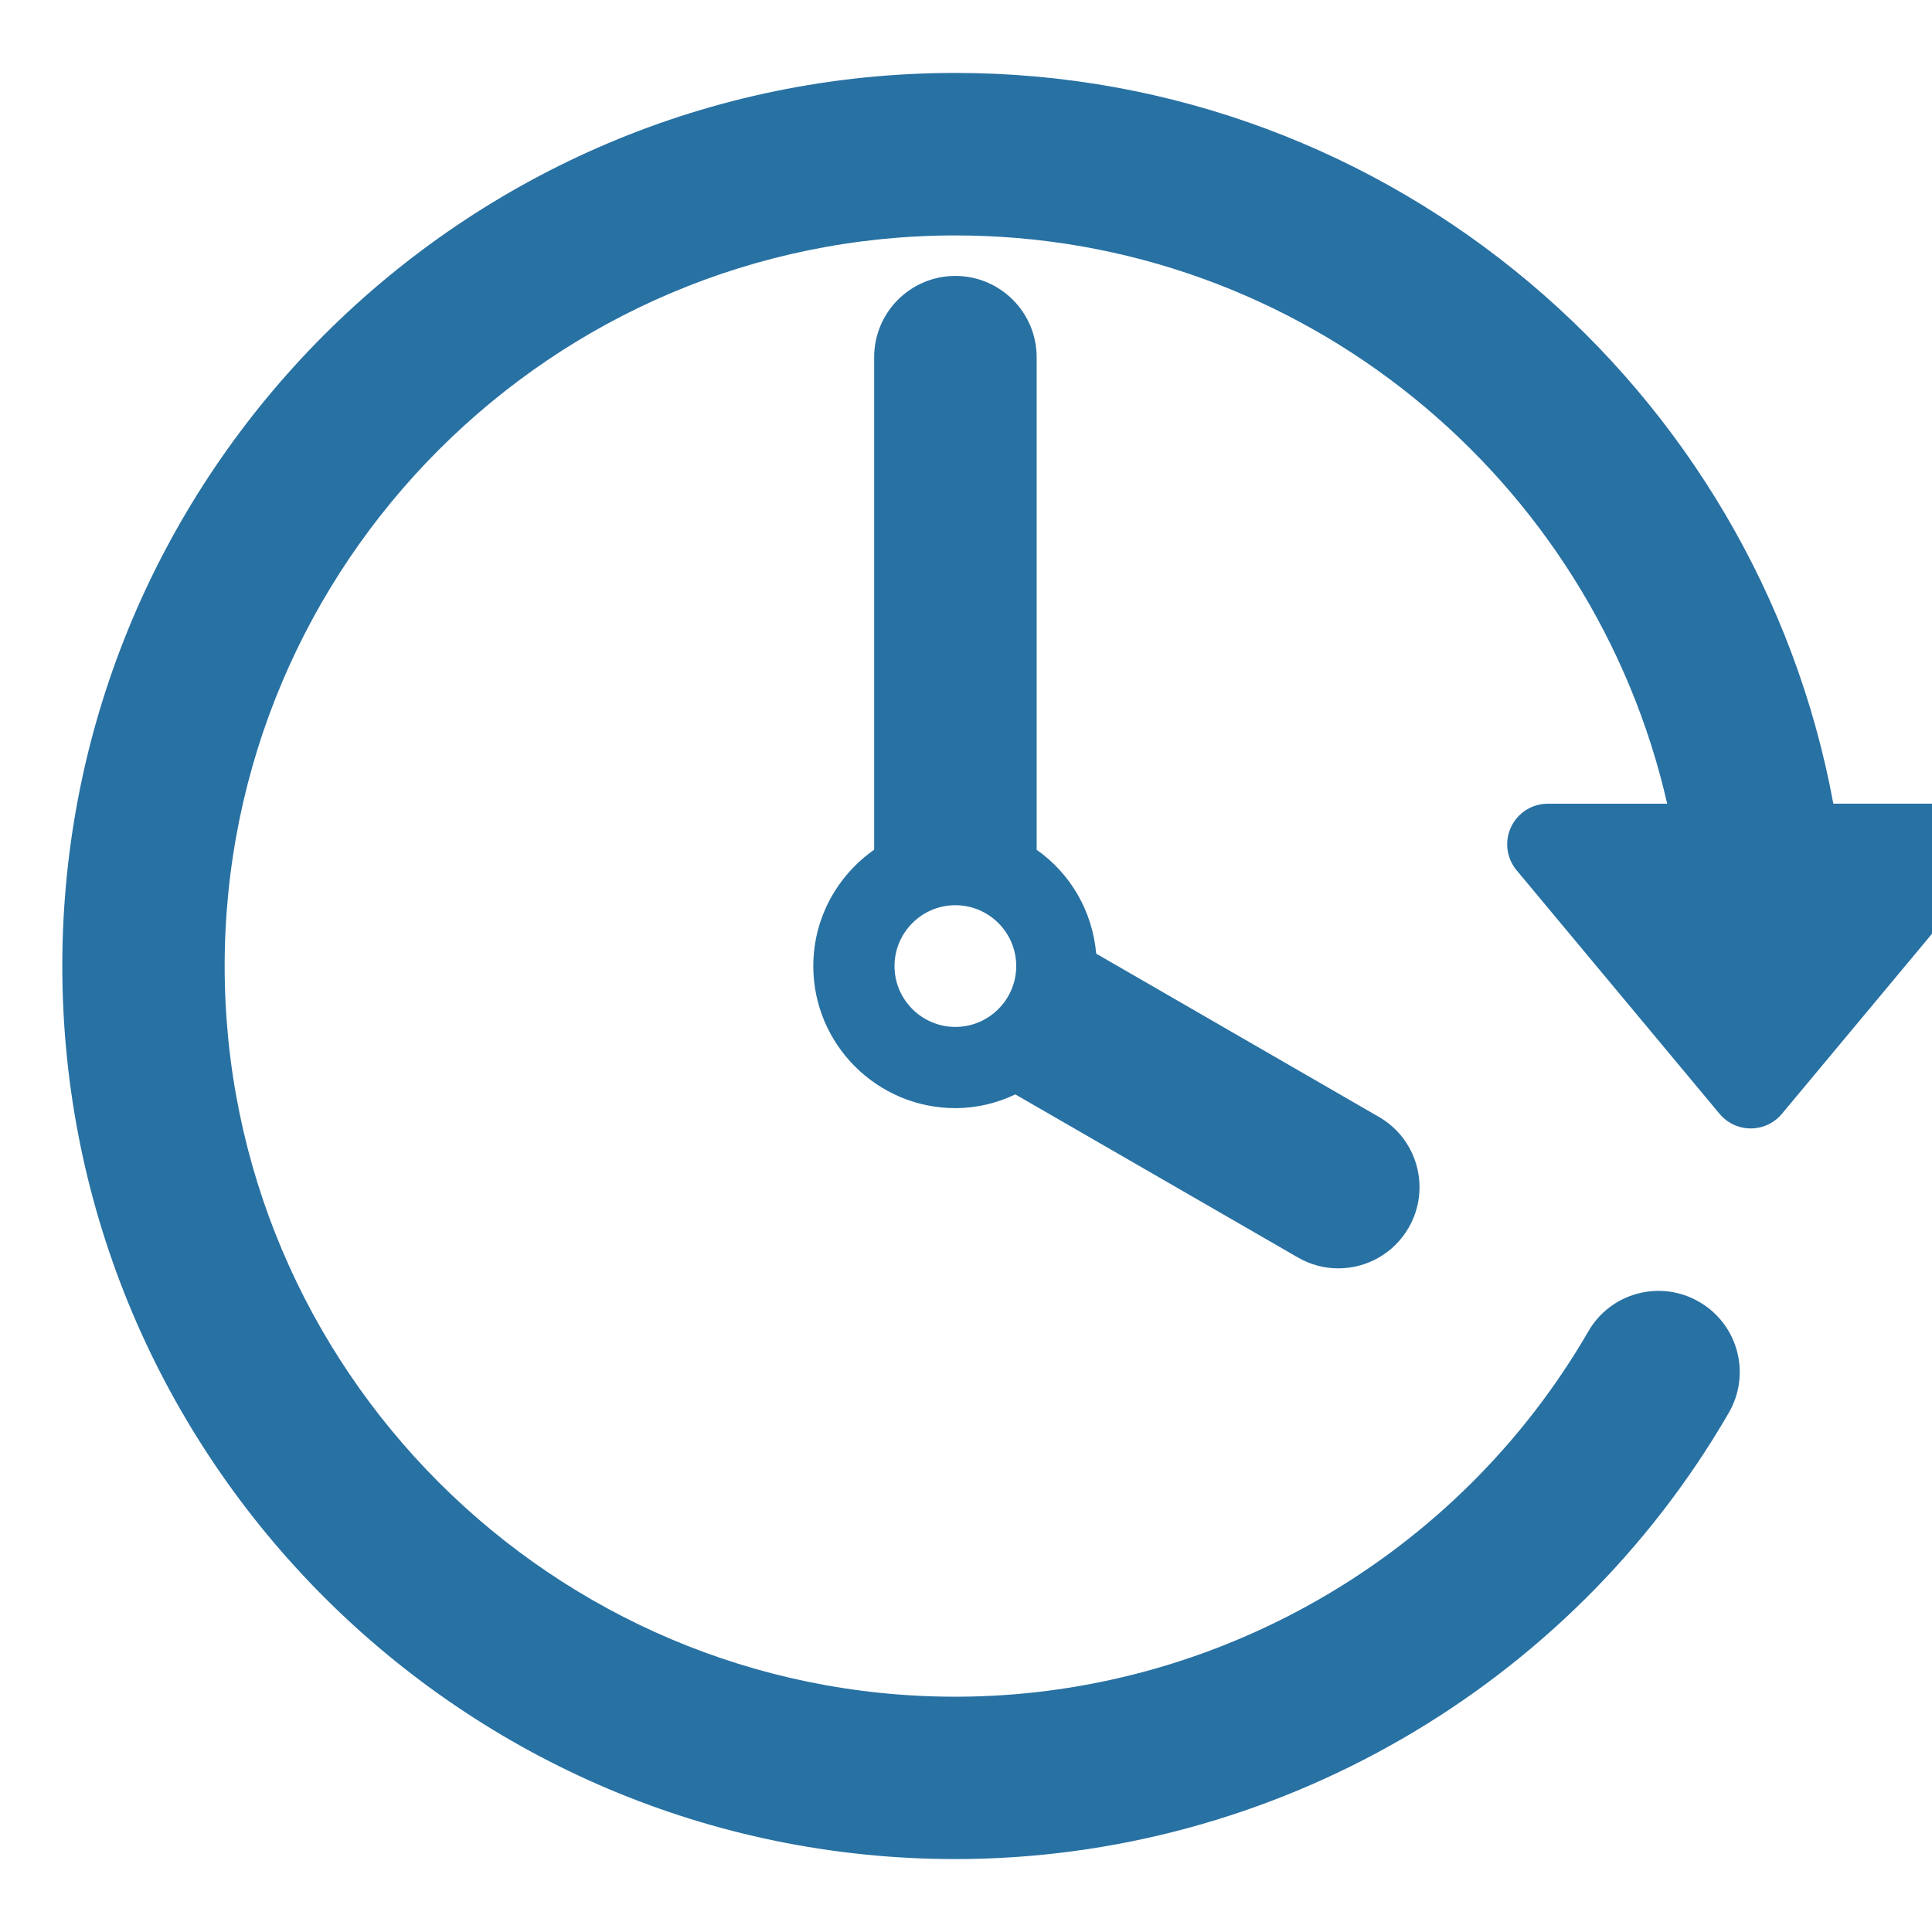 <svg width="28" height="28" viewBox="0 0 28 28" fill="none" xmlns="http://www.w3.org/2000/svg">
<g clip-path="url(#clip0_20_9)">
<path d="M28.847 11.986C28.75 11.779 28.543 11.647 28.314 11.647H26.57C25.461 5.631 20.178 1.057 13.846 1.057C6.71 1.057 0.903 6.864 0.903 14C0.903 21.137 6.709 26.943 13.846 26.943C18.452 26.943 22.747 24.464 25.055 20.475C25.381 19.912 25.189 19.193 24.625 18.867C24.063 18.541 23.343 18.733 23.019 19.296C21.129 22.561 17.614 24.59 13.846 24.59C8.007 24.59 3.256 19.84 3.256 14.002C3.256 8.162 8.007 3.412 13.846 3.412C18.875 3.412 23.089 6.939 24.162 11.648H22.432C22.203 11.648 21.996 11.78 21.899 11.987C21.802 12.193 21.833 12.437 21.98 12.613L24.921 16.142C25.033 16.277 25.198 16.354 25.373 16.354C25.548 16.354 25.714 16.276 25.825 16.142L28.767 12.613C28.913 12.437 28.944 12.193 28.847 11.986Z" fill="#2871A3"/>
<path d="M13.846 3.999C13.196 3.999 12.669 4.526 12.669 5.176V12.315C12.137 12.688 11.787 13.303 11.787 14.001C11.787 15.136 12.711 16.06 13.847 16.06C14.158 16.06 14.451 15.986 14.715 15.861L18.808 18.223C18.994 18.331 19.195 18.382 19.395 18.382C19.802 18.382 20.197 18.171 20.415 17.793C20.74 17.232 20.547 16.511 19.984 16.187L15.887 13.821C15.832 13.199 15.509 12.656 15.024 12.316V5.176C15.023 4.526 14.495 3.999 13.846 3.999ZM13.846 14.883C13.359 14.883 12.964 14.486 12.964 14.001C12.964 13.515 13.36 13.119 13.846 13.119C14.332 13.119 14.728 13.515 14.728 14.001C14.728 14.486 14.332 14.883 13.846 14.883Z" fill="#2871A3"/>
</g>
<defs>
<clipPath id="clip0_20_9">
<rect width="28" height="28" fill="white"/>
</clipPath>
</defs>
</svg>
